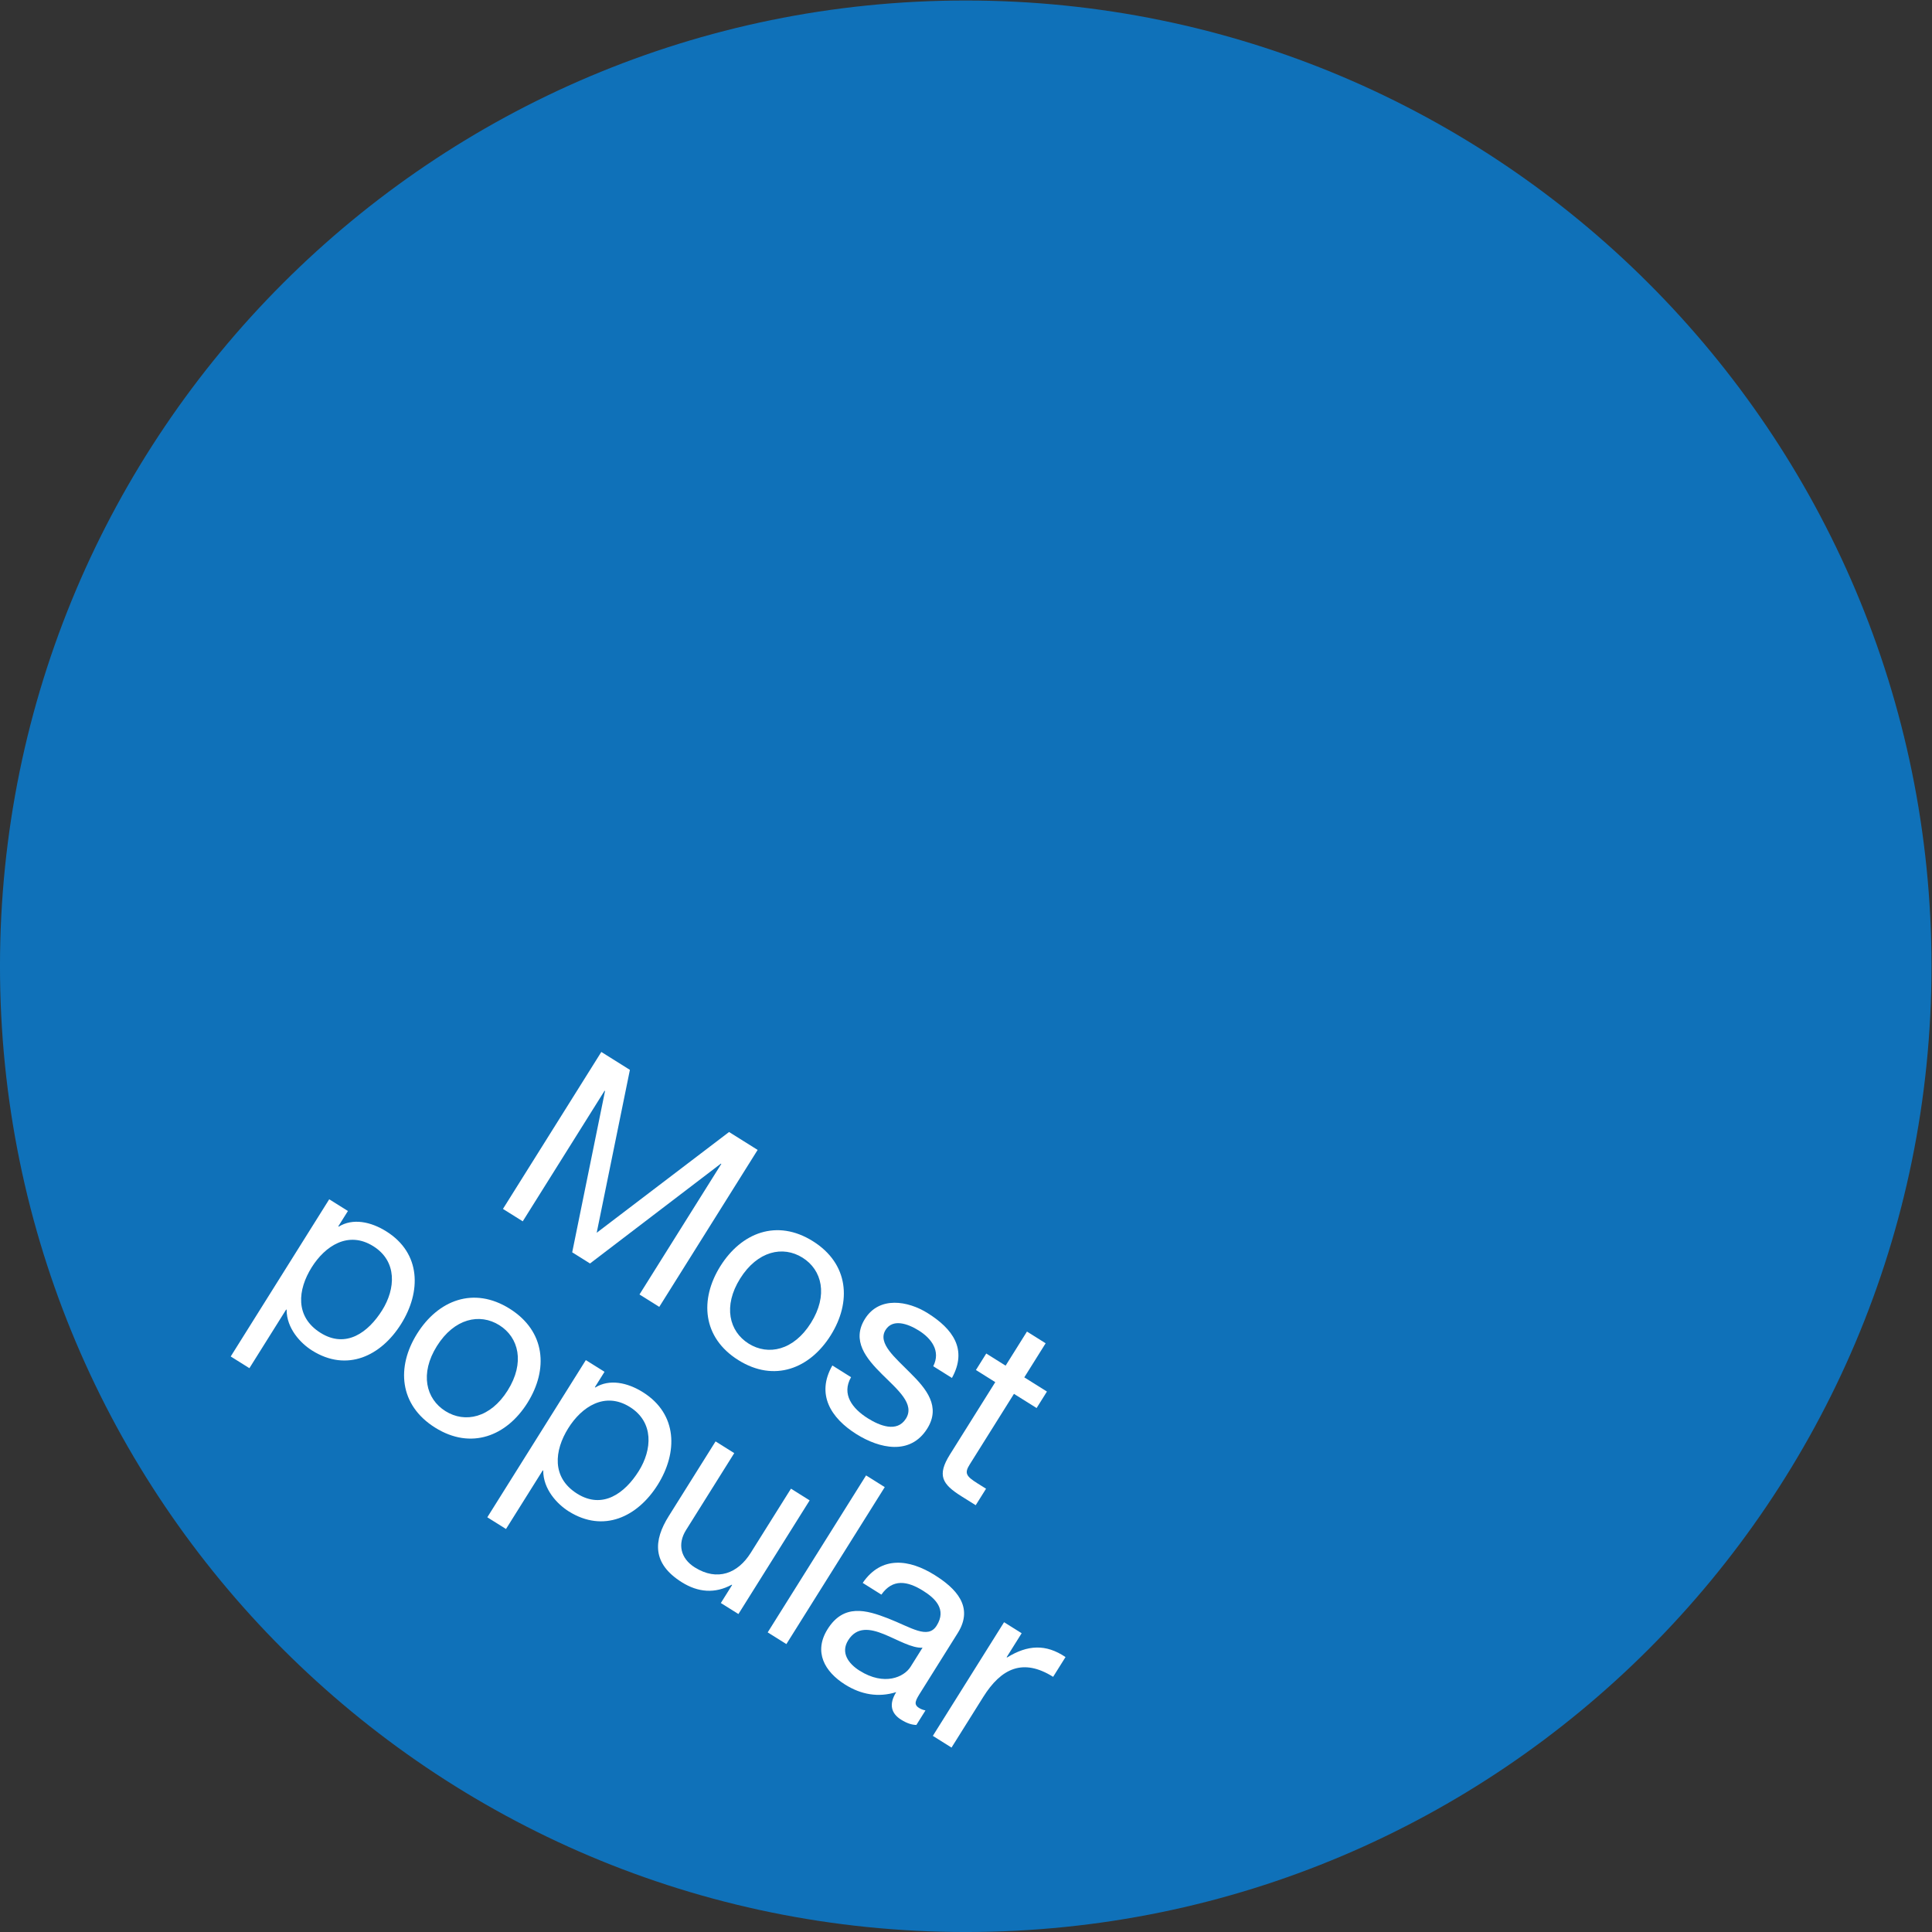 <?xml version="1.0" encoding="UTF-8" standalone="no"?>
<svg
   xmlns:dc="http://purl.org/dc/elements/1.1/"
   xmlns:cc="http://creativecommons.org/ns#"
   xmlns:rdf="http://www.w3.org/1999/02/22-rdf-syntax-ns#"
   xmlns:svg="http://www.w3.org/2000/svg"
   xmlns="http://www.w3.org/2000/svg"
   viewBox="0 0 500.368 500.367"
   height="500.367"
   width="500.368"
   xml:space="preserve"
   id="svg2"
   version="1.1"><rect x="0" y="0" width="500.368" height="500.367" fill="#333333" stroke="none"/><defs
     id="defs6"><clipPath
       id="clipPath18"
       clipPathUnits="userSpaceOnUse"><path
         id="path16"
         d="M 0,400.5 H 400.5 V 0 H 0 Z" /></clipPath></defs><g
     transform="matrix(1.333,0,0,-1.333,-15.185,517.183)"
     id="g10"><g
       id="g12"><g
         clip-path="url(#clipPath18)"
         id="g14"><g
           transform="translate(386.665,200.25)"
           id="g20"><path
             id="path22"
             style="fill:#0f71b9;fill-opacity:1;fill-rule:nonzero;stroke:none"
             d="m 0,0 c 0,-103.629 -84.009,-187.638 -187.639,-187.638 -103.629,0 -187.637,84.009 -187.637,187.638 0,103.629 84.008,187.637 187.637,187.637 C -84.009,187.637 0,103.629 0,0" /></g><g
           transform="translate(128.223,183.599)"
           id="g24"><path
             id="path26"
             style="fill:#ffffff;fill-opacity:1;fill-rule:nonzero;stroke:none"
             d="m 0,0 5.552,-3.48 -6.45,-31.651 25.715,19.577 5.553,-3.478 -19.113,-30.497 -3.843,2.408 15.9,25.372 -0.086,0.053 -25.425,-19.402 -3.461,2.168 6.377,31.341 -0.086,0.055 -15.901,-25.372 -3.845,2.408 z" /></g><g
           transform="translate(156.85,126.93)"
           id="g28"><path
             id="path30"
             style="fill:#ffffff;fill-opacity:1;fill-rule:nonzero;stroke:none"
             d="M 0,0 C 3.802,-2.383 8.751,-1.318 12.096,4.02 15.47,9.401 14.268,14.318 10.468,16.701 6.665,19.083 1.717,18.022 -1.657,12.641 -5.002,7.301 -3.802,2.382 0,0 M 12.474,19.904 C 19.479,15.515 20.01,8.103 15.939,1.61 11.898,-4.839 4.998,-7.594 -2.008,-3.202 -9.013,1.186 -9.542,8.6 -5.5,15.049 c 4.069,6.492 10.969,9.246 17.974,4.855" /></g><g
           transform="translate(176.745,120.409)"
           id="g32"><path
             id="path34"
             style="fill:#ffffff;fill-opacity:1;fill-rule:nonzero;stroke:none"
             d="m 0,0 c -1.905,-3.325 0.27,-6.117 3.261,-7.992 2.264,-1.417 5.66,-2.834 7.4,-0.058 1.766,2.82 -1.529,5.539 -4.649,8.626 -3.078,3.061 -5.962,6.53 -3.311,10.76 2.783,4.443 8.334,3.522 12.179,1.112 4.869,-3.051 7.793,-7.024 4.72,-12.594 l -3.633,2.275 c 1.511,2.979 -0.402,5.43 -2.794,6.93 -2.18,1.364 -5.075,2.344 -6.467,0.125 -1.633,-2.606 1.945,-5.443 4.811,-8.369 3.122,-3.087 5.959,-6.531 3.283,-10.803 -3.294,-5.253 -9.275,-3.884 -13.76,-1.075 -4.956,3.107 -7.883,7.738 -4.671,13.339 z" /></g><g
           transform="translate(210.403,120.376)"
           id="g36"><path
             id="path38"
             style="fill:#ffffff;fill-opacity:1;fill-rule:nonzero;stroke:none"
             d="m 0,0 4.398,-2.757 -2.006,-3.204 -4.401,2.757 -8.592,-13.71 c -1.045,-1.667 -0.762,-2.26 1.503,-3.679 l 1.665,-1.044 -2.007,-3.203 -2.776,1.739 c -3.761,2.357 -4.771,4.062 -2.228,8.12 L -5.639,-0.93 -9.397,1.427 -7.391,4.631 -3.63,2.274 0.518,8.896 4.147,6.621 Z" /></g><g
           transform="translate(83.92,145.858)"
           id="g40"><path
             id="path42"
             style="fill:#ffffff;fill-opacity:1;fill-rule:nonzero;stroke:none"
             d="m 0,0 c -4.868,3.053 -9.372,0.045 -11.968,-4.099 -2.731,-4.356 -3.282,-9.603 1.716,-12.734 4.955,-3.105 9.272,0.079 11.975,4.392 C 4.319,-8.298 4.7,-2.944 0,0 M -8.564,9.116 -4.932,6.84 -6.806,3.852 -6.721,3.797 C -4,5.483 -0.511,4.784 2.522,2.883 9.313,-1.374 9.313,-8.87 5.404,-15.106 c -3.906,-6.236 -10.53,-9.403 -17.28,-5.171 -2.263,1.417 -4.974,4.305 -4.964,7.928 l -0.085,0.054 -7.148,-11.405 -3.63,2.276 z" /></g><g
           transform="translate(97.935,113.815)"
           id="g44"><path
             id="path46"
             style="fill:#ffffff;fill-opacity:1;fill-rule:nonzero;stroke:none"
             d="m 0,0 c 3.8,-2.382 8.75,-1.319 12.096,4.021 3.373,5.381 2.17,10.298 -1.63,12.681 C 6.666,19.084 1.715,18.021 -1.659,12.64 -5.004,7.302 -3.802,2.384 0,0 M 12.474,19.905 C 19.478,15.516 20.008,8.104 15.939,1.611 11.897,-4.838 4.996,-7.593 -2.008,-3.203 -9.013,1.188 -9.543,8.601 -5.502,15.049 c 4.07,6.493 10.971,9.246 17.976,4.856" /></g><g
           transform="translate(133.776,114.613)"
           id="g48"><path
             id="path50"
             style="fill:#ffffff;fill-opacity:1;fill-rule:nonzero;stroke:none"
             d="m 0,0 c -4.867,3.053 -9.368,0.043 -11.966,-4.101 -2.729,-4.356 -3.282,-9.601 1.714,-12.734 4.956,-3.105 9.272,0.079 11.975,4.394 C 4.319,-8.298 4.7,-2.945 0,0 M -8.564,9.115 -4.932,6.84 -6.806,3.85 -6.721,3.797 C -4,5.481 -0.511,4.782 2.522,2.882 9.313,-1.375 9.315,-8.87 5.407,-15.107 c -3.909,-6.236 -10.533,-9.402 -17.283,-5.172 -2.263,1.419 -4.973,4.307 -4.964,7.93 l -0.085,0.052 -7.148,-11.403 -3.63,2.276 z" /></g><g
           transform="translate(154.861,74.392)"
           id="g52"><path
             id="path54"
             style="fill:#ffffff;fill-opacity:1;fill-rule:nonzero;stroke:none"
             d="m 0,0 -3.417,2.141 2.194,3.503 -0.084,0.052 C -4.561,3.929 -7.838,4.198 -11,6.179 c -5.809,3.64 -5.515,8.098 -2.543,12.839 l 9.102,14.523 3.629,-2.276 -9.368,-14.952 c -1.688,-2.69 -1.075,-5.511 1.701,-7.25 4.399,-2.758 8.381,-1.15 10.869,2.823 l 7.819,12.473 3.629,-2.276 z" /></g><g
           transform="translate(179.661,101.324)"
           id="g56"><path
             id="path58"
             style="fill:#ffffff;fill-opacity:1;fill-rule:nonzero;stroke:none"
             d="m 0,0 3.629,-2.274 -19.112,-30.497 -3.63,2.275 z" /></g><g
           transform="translate(190.633,67.856)"
           id="g60"><path
             id="path62"
             style="fill:#ffffff;fill-opacity:1;fill-rule:nonzero;stroke:none"
             d="m 0,0 c -2.053,-0.142 -4.812,1.53 -7.515,2.627 -2.658,1.073 -5.246,1.504 -6.931,-1.187 -1.5,-2.391 0.016,-4.531 2.236,-5.923 4.784,-2.997 8.624,-1.24 9.881,0.768 z m -1.199,-15.014 c -0.883,0.018 -1.828,0.314 -2.98,1.035 -1.88,1.179 -2.432,2.954 -0.934,5.345 -3.48,-1.091 -6.84,-0.472 -9.916,1.455 -4.014,2.516 -6.178,6.372 -3.423,10.772 3.133,4.998 7.52,3.737 11.731,2.105 4.498,-1.747 7.755,-4.143 9.467,-1.409 1.982,3.16 -0.304,5.305 -2.609,6.751 -3.074,1.928 -5.929,2.406 -8.134,-0.733 l -3.629,2.276 c 3.639,5.334 9.072,4.604 13.984,1.525 C 6.33,11.62 10.083,8.019 6.843,2.851 L -0.276,-8.512 c -1.073,-1.708 -1.553,-2.476 -0.401,-3.198 0.3,-0.188 0.669,-0.36 1.244,-0.484 z" /></g><g
           transform="translate(206.472,72.804)"
           id="g64"><path
             id="path66"
             style="fill:#ffffff;fill-opacity:1;fill-rule:nonzero;stroke:none"
             d="M 0,0 3.417,-2.144 0.501,-6.798 0.585,-6.852 c 3.974,2.448 7.505,2.672 11.355,0.081 l -2.408,-3.843 c -5.854,3.668 -10.079,1.675 -13.585,-3.921 l -6.156,-9.824 -3.629,2.276 z" /></g></g></g></g></svg>